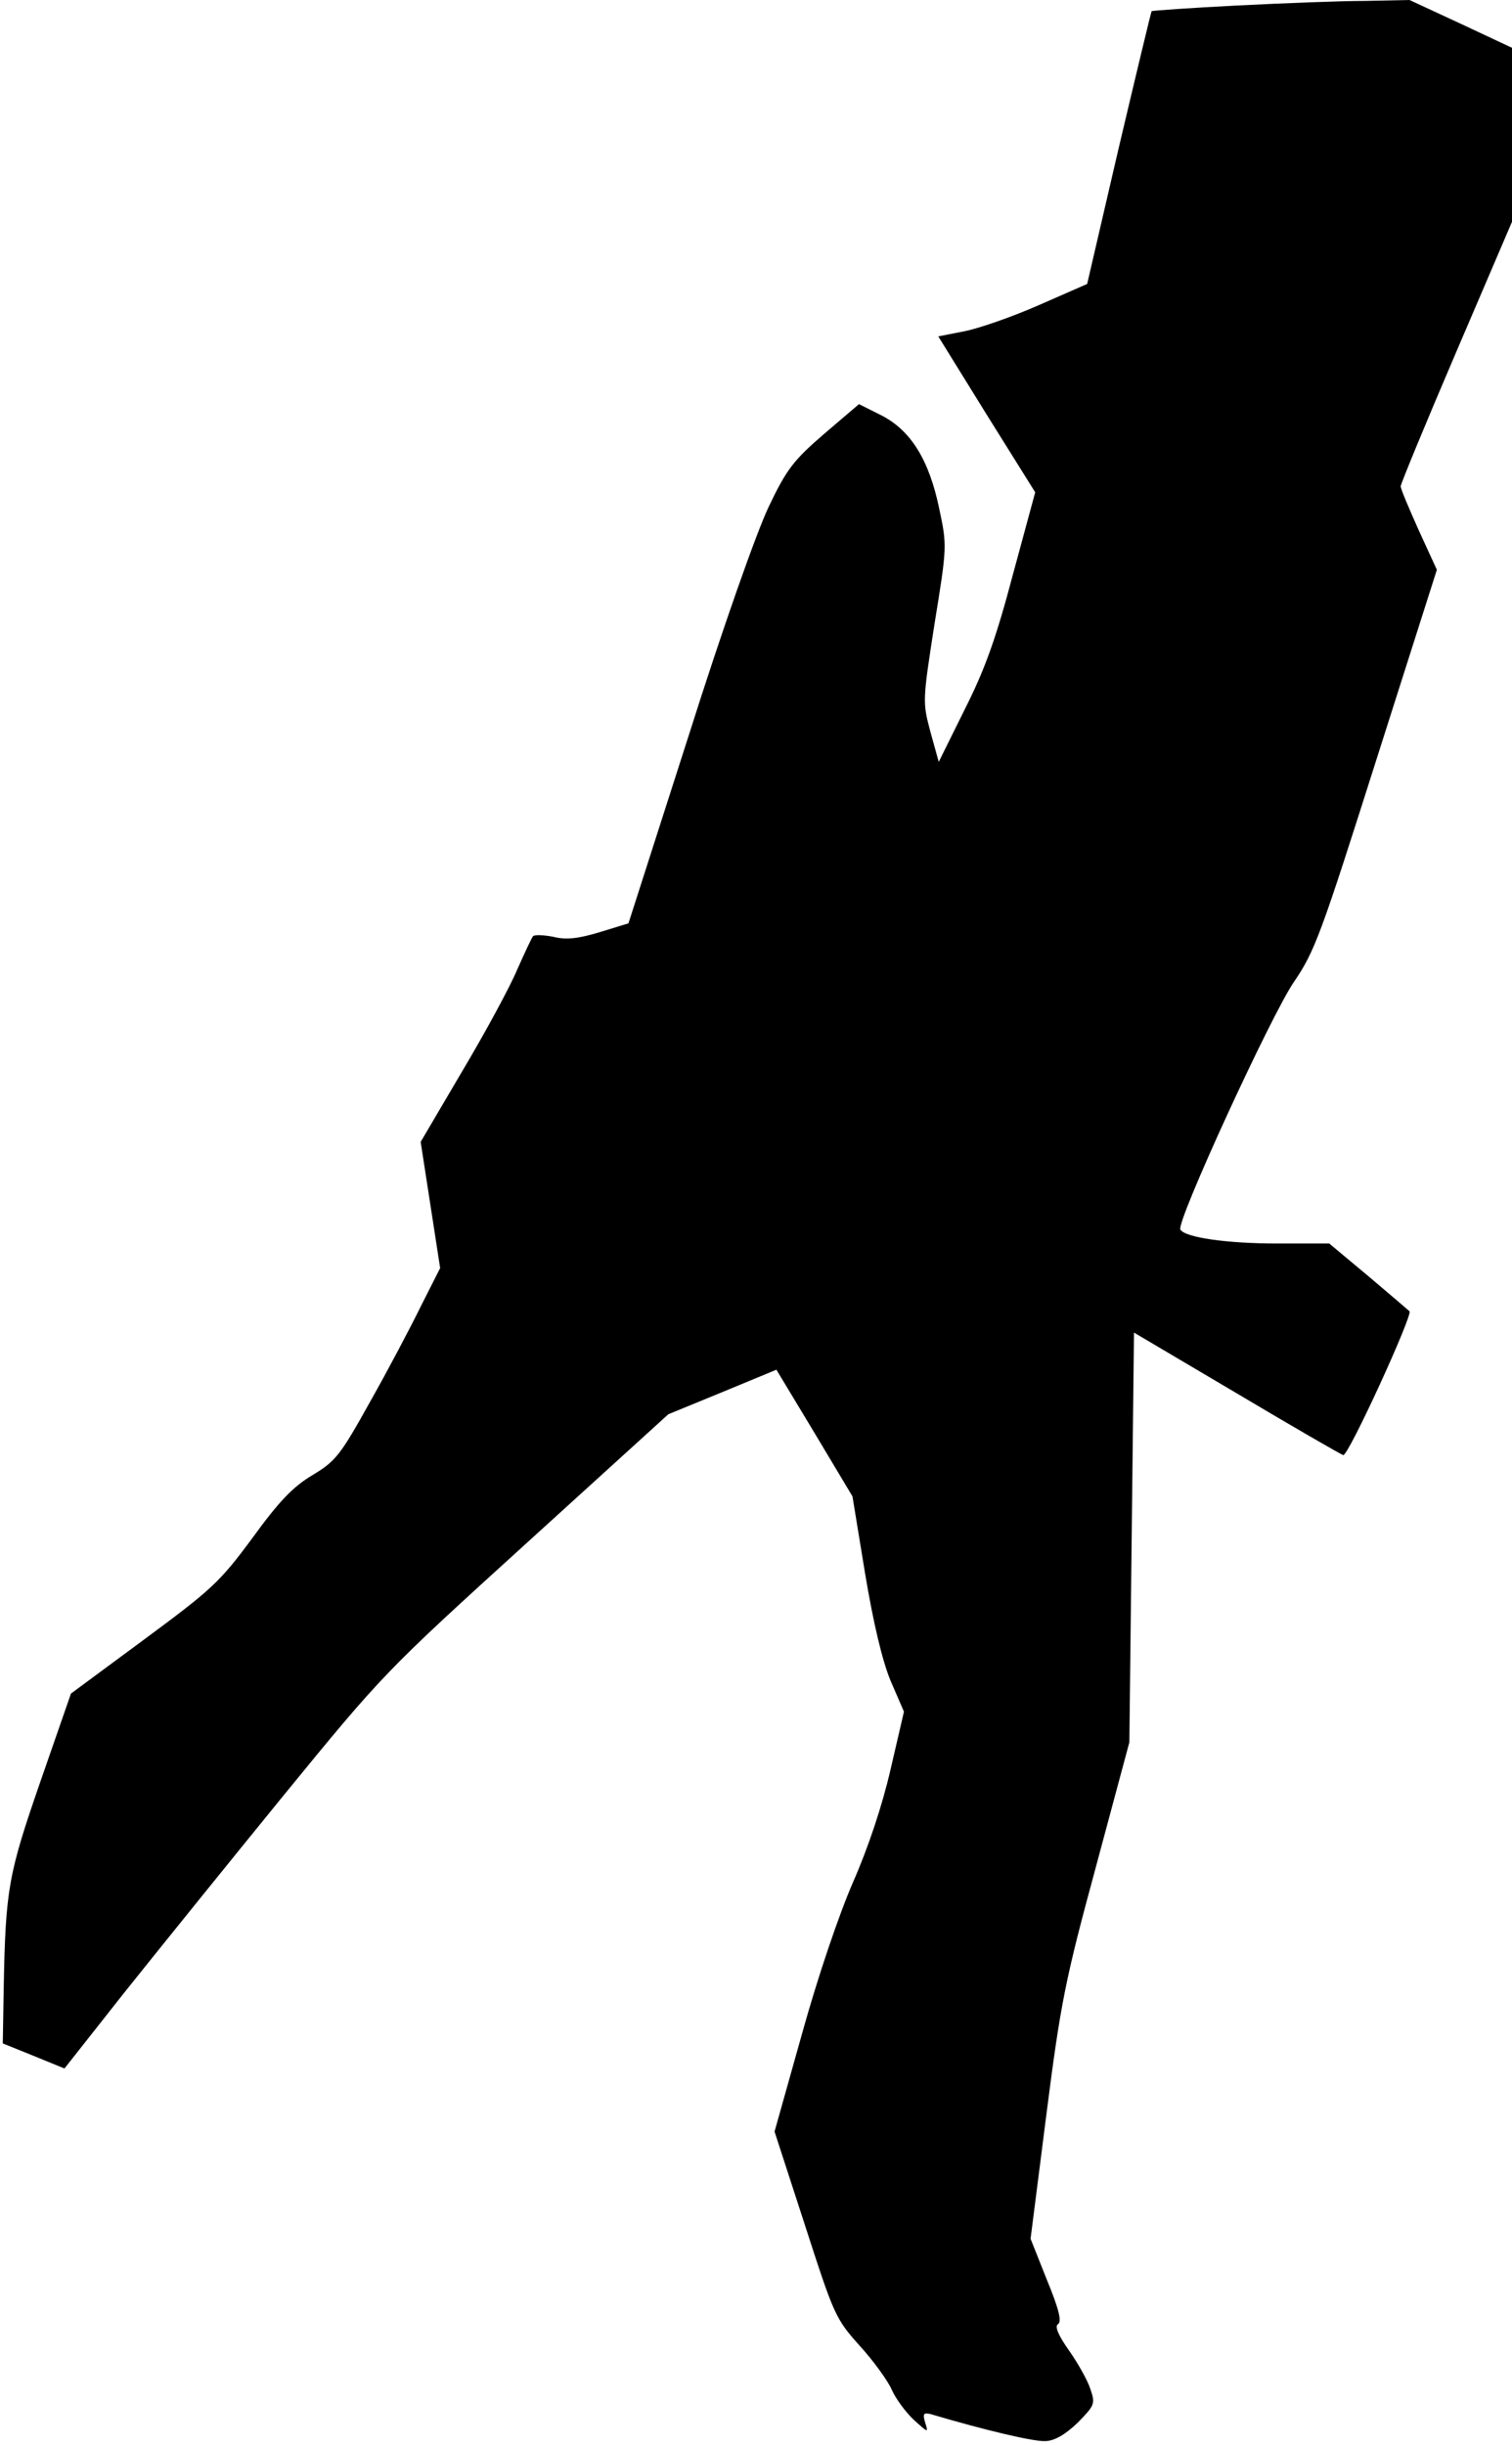 <?xml version="1.0" standalone="no"?>
<!DOCTYPE svg PUBLIC "-//W3C//DTD SVG 20010904//EN"
 "http://www.w3.org/TR/2001/REC-SVG-20010904/DTD/svg10.dtd">
<svg version="1.0" xmlns="http://www.w3.org/2000/svg"
 width="326pt" height="527pt" viewBox="0 0 326 527"
 preserveAspectRatio="xMidYMid meet">
<g transform="translate(0,527) scale(0.1,-0.1)"
fill="#000000" stroke="none">
<path fill="#000000" stroke="none" d="M2665 5258 c-99 -5 -181 -11 -182 -12
-1 -1 -33 -134 -71 -295 l-68 -293 -105 -46 c-57 -25 -129 -50 -160 -56 l-56
-11 104 -168 105 -168 -48 -177 c-36 -136 -60 -204 -104 -291 l-56 -113 -18
65 c-17 64 -17 66 9 233 27 166 27 168 10 248 -22 106 -62 169 -125 201 l-48
24 -75 -64 c-66 -57 -81 -76 -120 -158 -26 -55 -97 -255 -173 -495 l-129 -402
-62 -19 c-46 -14 -73 -17 -100 -10 -21 4 -41 5 -44 1 -3 -4 -18 -36 -34 -72
-15 -36 -68 -134 -118 -218 l-90 -153 21 -136 21 -136 -41 -81 c-22 -45 -71
-138 -110 -207 -64 -115 -74 -128 -124 -158 -42 -25 -72 -56 -130 -136 -71
-96 -88 -111 -234 -219 l-157 -116 -65 -187 c-70 -202 -76 -233 -80 -448 l-2
-119 67 -27 66 -27 127 161 c71 89 226 281 345 427 215 263 219 267 524 544
l306 278 117 48 116 48 82 -136 82 -137 27 -165 c18 -108 37 -188 55 -232 l29
-67 -29 -125 c-18 -78 -48 -168 -81 -243 -30 -69 -76 -204 -110 -327 l-59
-210 65 -200 c63 -195 66 -203 119 -262 30 -33 61 -76 69 -95 8 -18 29 -47 47
-64 31 -28 32 -29 25 -7 -6 20 -4 23 12 19 118 -35 224 -60 248 -58 20 1 43
15 69 40 36 37 38 40 27 72 -6 19 -27 56 -46 83 -24 34 -31 52 -24 57 9 5 2
33 -24 96 l-35 88 34 267 c31 243 41 292 107 535 l72 268 5 441 5 442 220
-130 c121 -72 225 -132 231 -134 10 -5 151 303 143 310 -2 2 -42 36 -88 75
l-85 71 -113 0 c-108 0 -198 13 -208 30 -10 15 196 463 245 534 45 66 58 102
178 480 l130 408 -39 85 c-21 47 -39 89 -39 95 0 5 54 136 120 290 l120 280 0
187 0 188 -111 52 -110 51 -97 -2 c-53 0 -178 -5 -277 -10z"/>
</g>
</svg>
